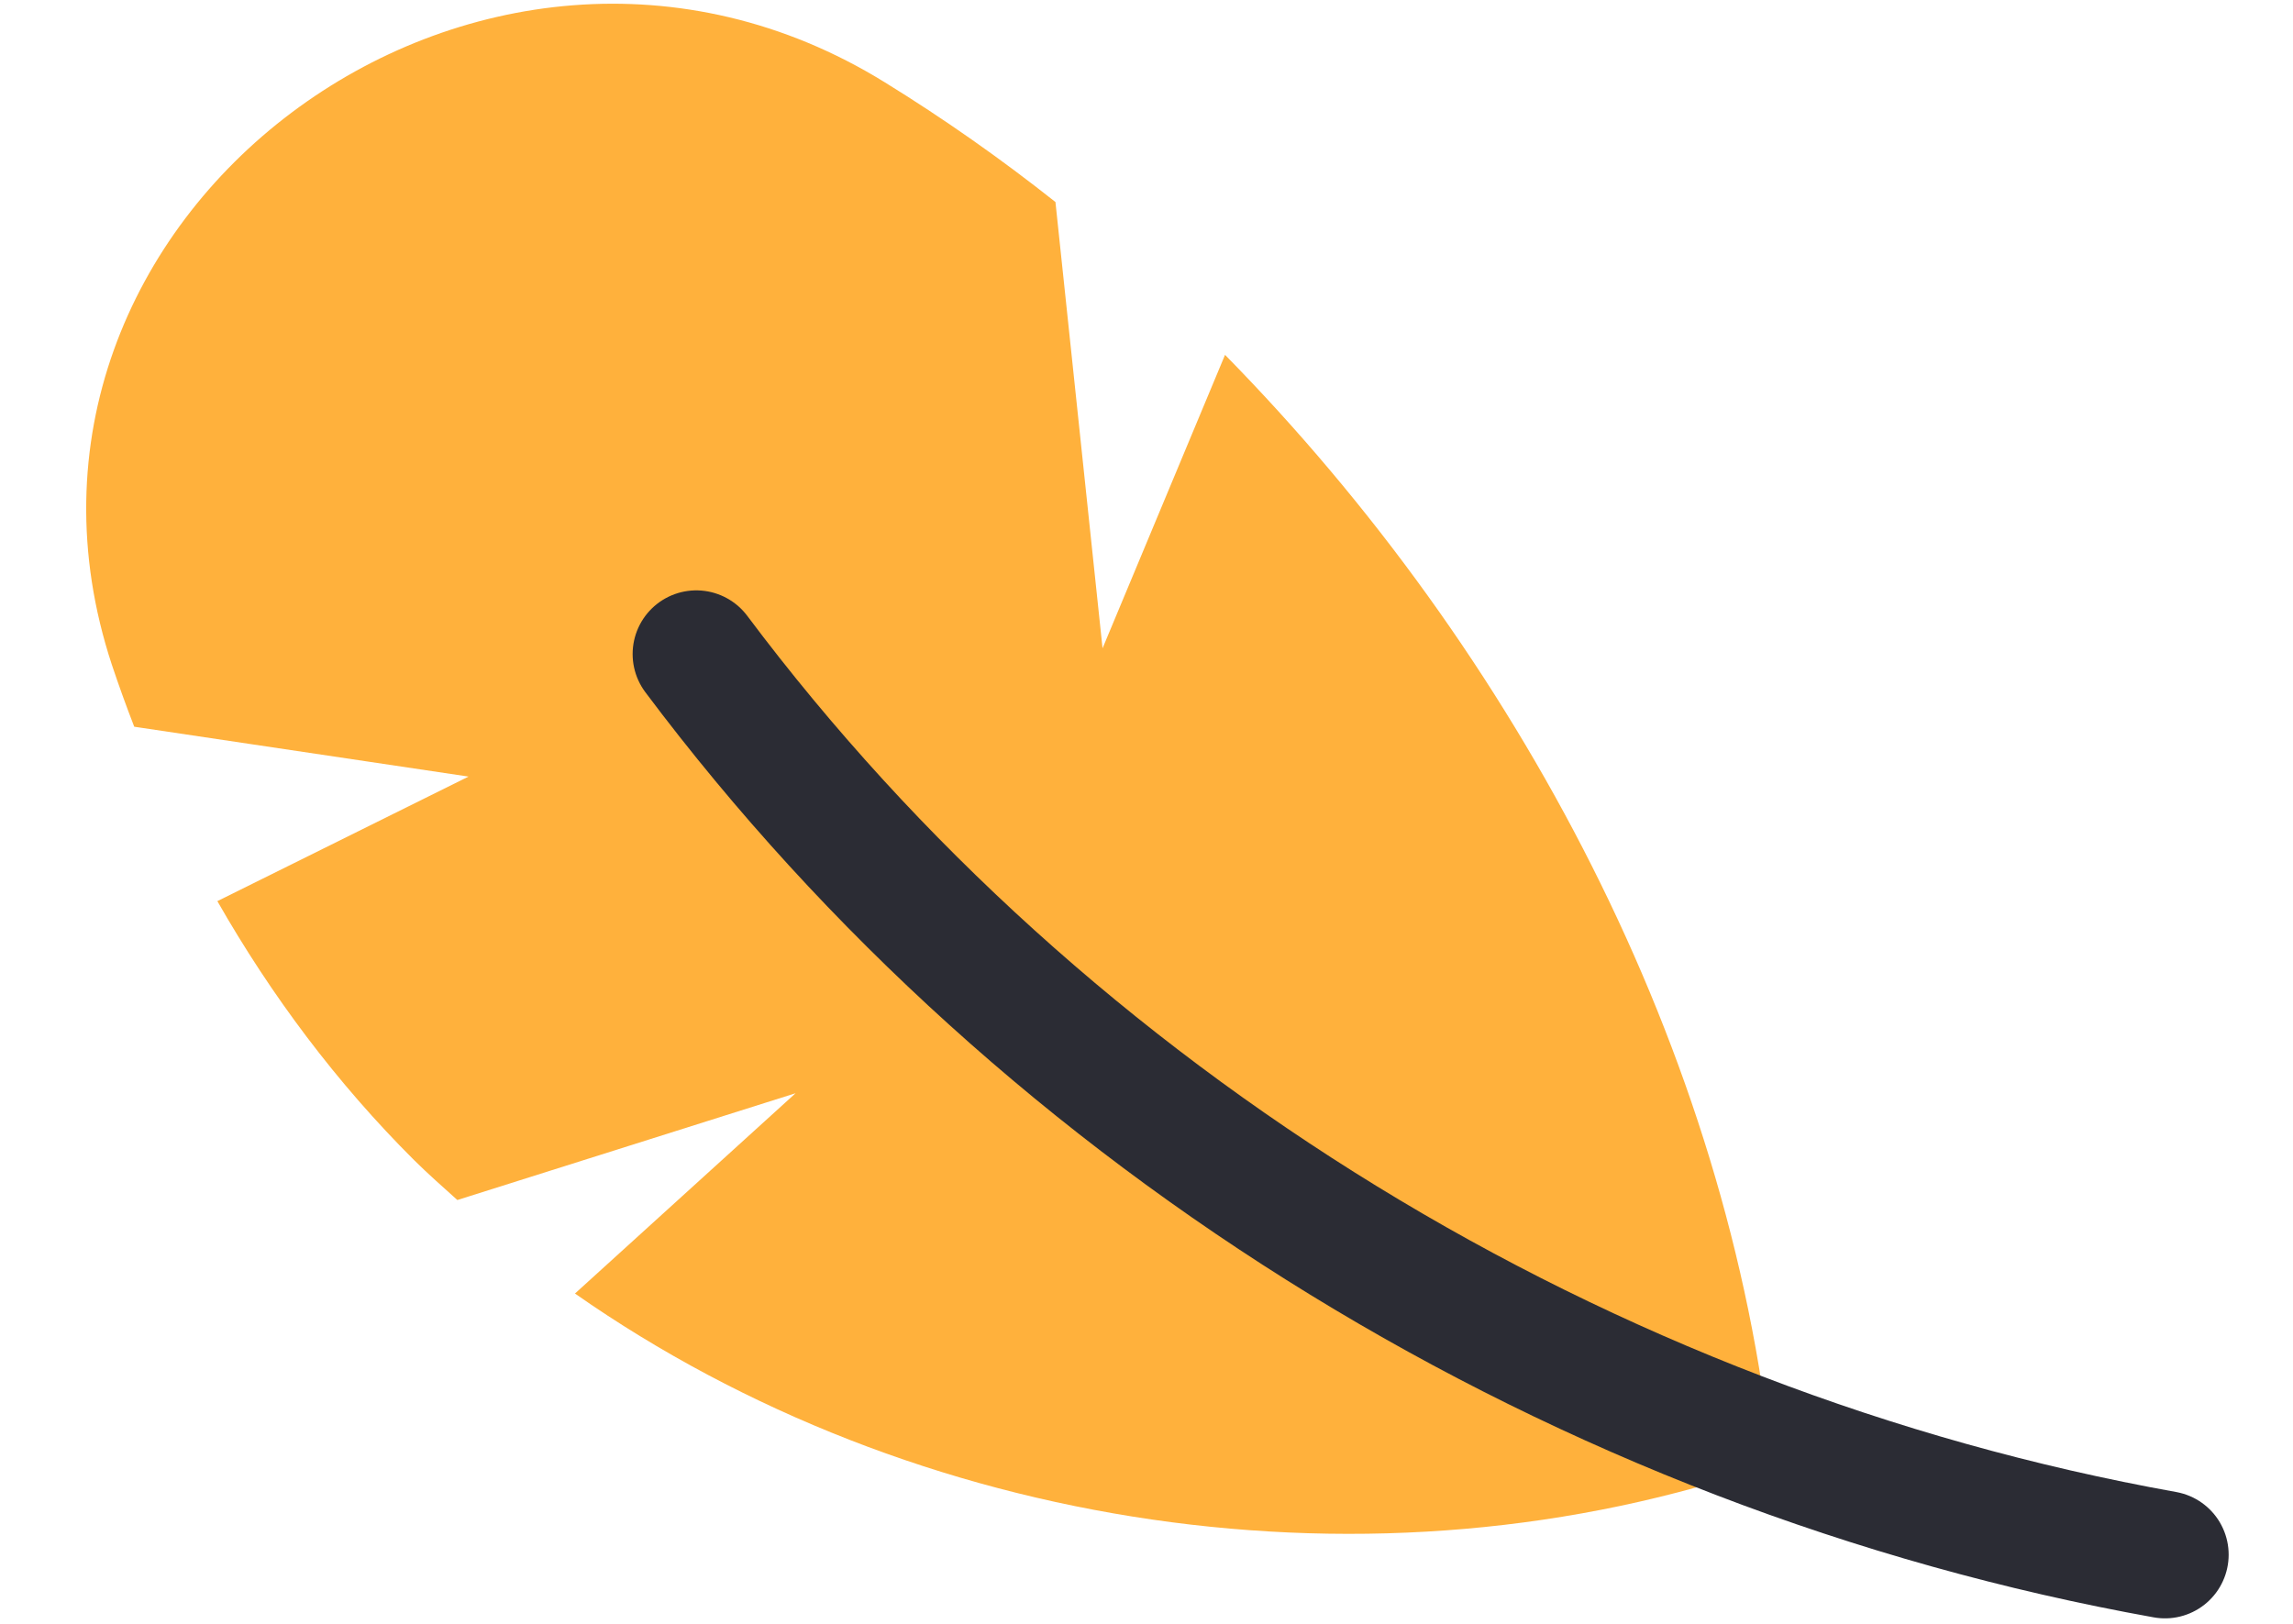 <svg width="24" height="17" viewBox="0 0 24 17" fill="none" xmlns="http://www.w3.org/2000/svg">
<path d="M1.171 6.96C1.244 7.178 1.322 7.394 1.405 7.608C2.572 7.782 3.738 7.956 4.904 8.13C4.028 8.565 3.152 9 2.275 9.434C2.838 10.421 3.524 11.338 4.334 12.145C4.48 12.29 4.634 12.425 4.787 12.563C5.967 12.191 7.147 11.818 8.327 11.445C7.557 12.145 6.787 12.844 6.018 13.542C9.573 16.029 14.39 16.77 18.548 15.324C18.101 11.01 15.875 6.824 12.822 3.715C12.395 4.739 11.967 5.763 11.54 6.787C11.376 5.23 11.211 3.673 11.047 2.115C10.473 1.66 9.876 1.241 9.258 0.86C5.034 -1.748 -0.37 2.284 1.171 6.96Z" fill="#FFB13C"/>
<path d="M22.66 16.276C16.564 15.182 10.956 11.743 7.288 6.847" stroke="#2B2C34" stroke-width="1.333" stroke-miterlimit="10" stroke-linecap="round" stroke-linejoin="round"/>
</svg>
